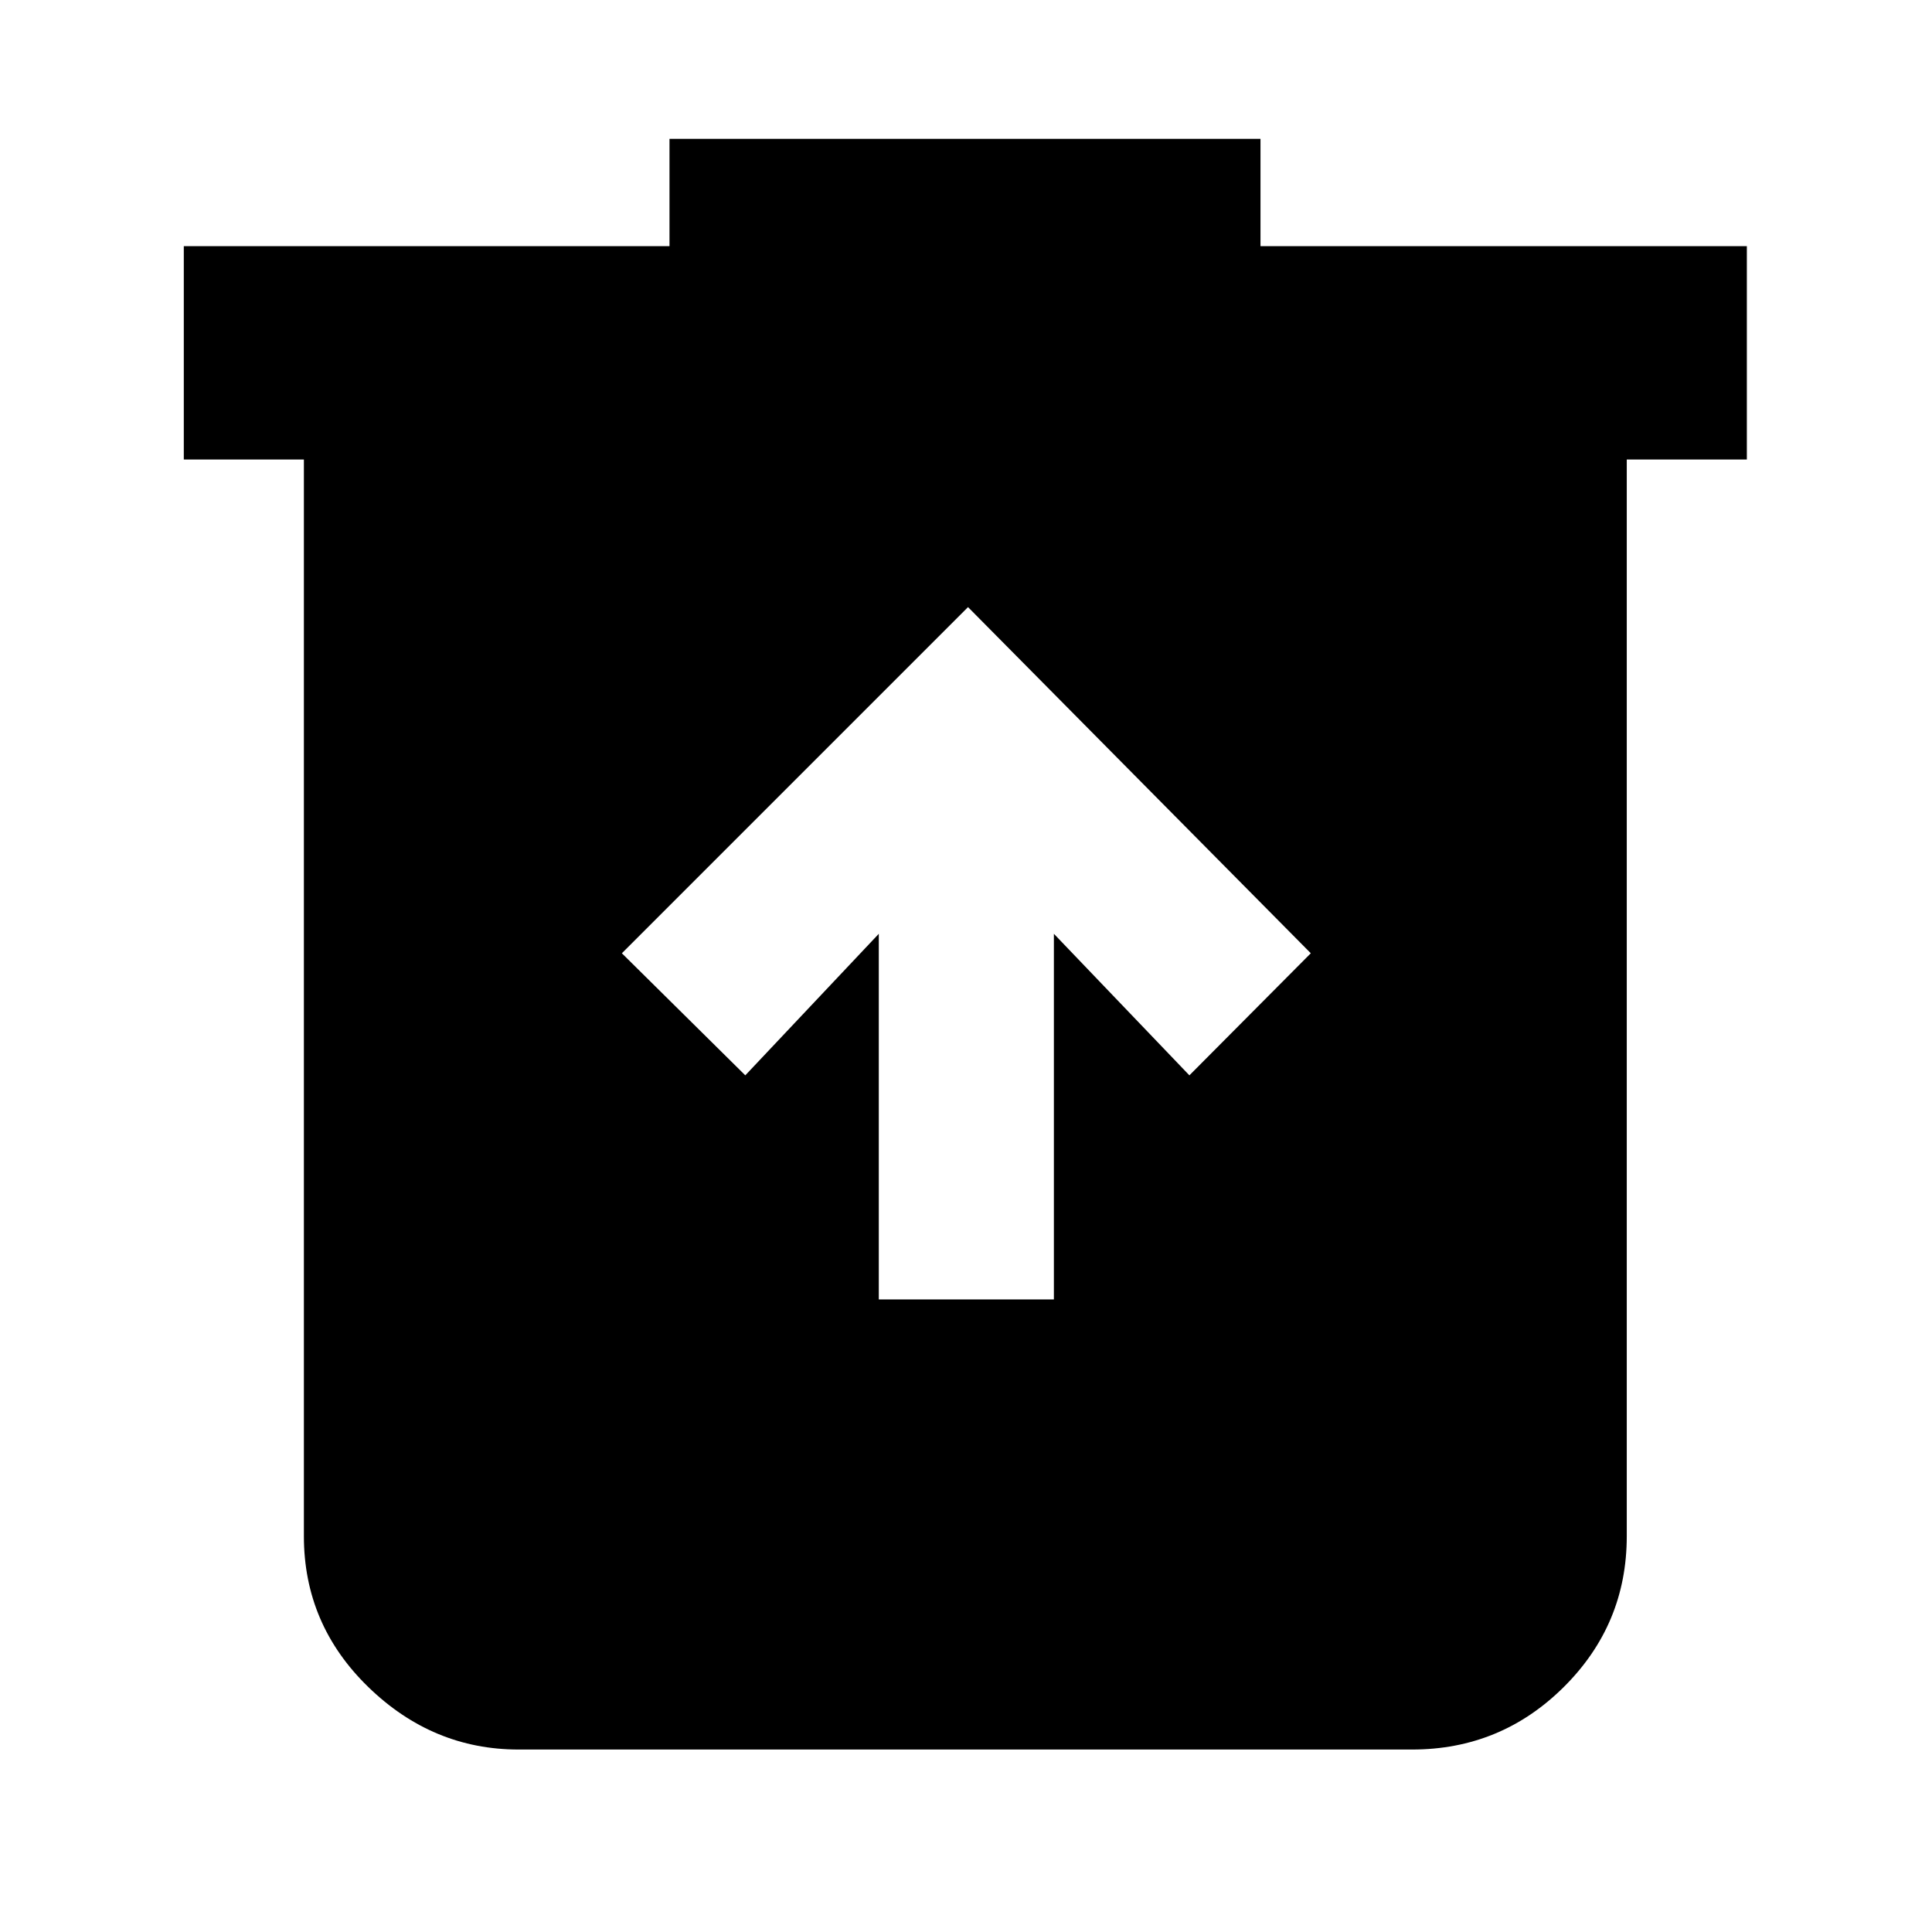 <svg xmlns="http://www.w3.org/2000/svg" height="40" viewBox="0 -960 960 960" width="40"><path d="M436.67-314.33h87V-496L591-425.67l60.33-60.66-170.33-172-172 172 61.33 60.66L436.67-496v181.67Zm-179 223.66q-42.7 0-74.69-31.08Q151-152.84 151-196.67v-535H91.33v-106h241.34V-891h293.66v53.33H868v106h-59.67v535q0 43.83-31.28 74.92-31.28 31.08-75.38 31.08h-444Z"/></svg>